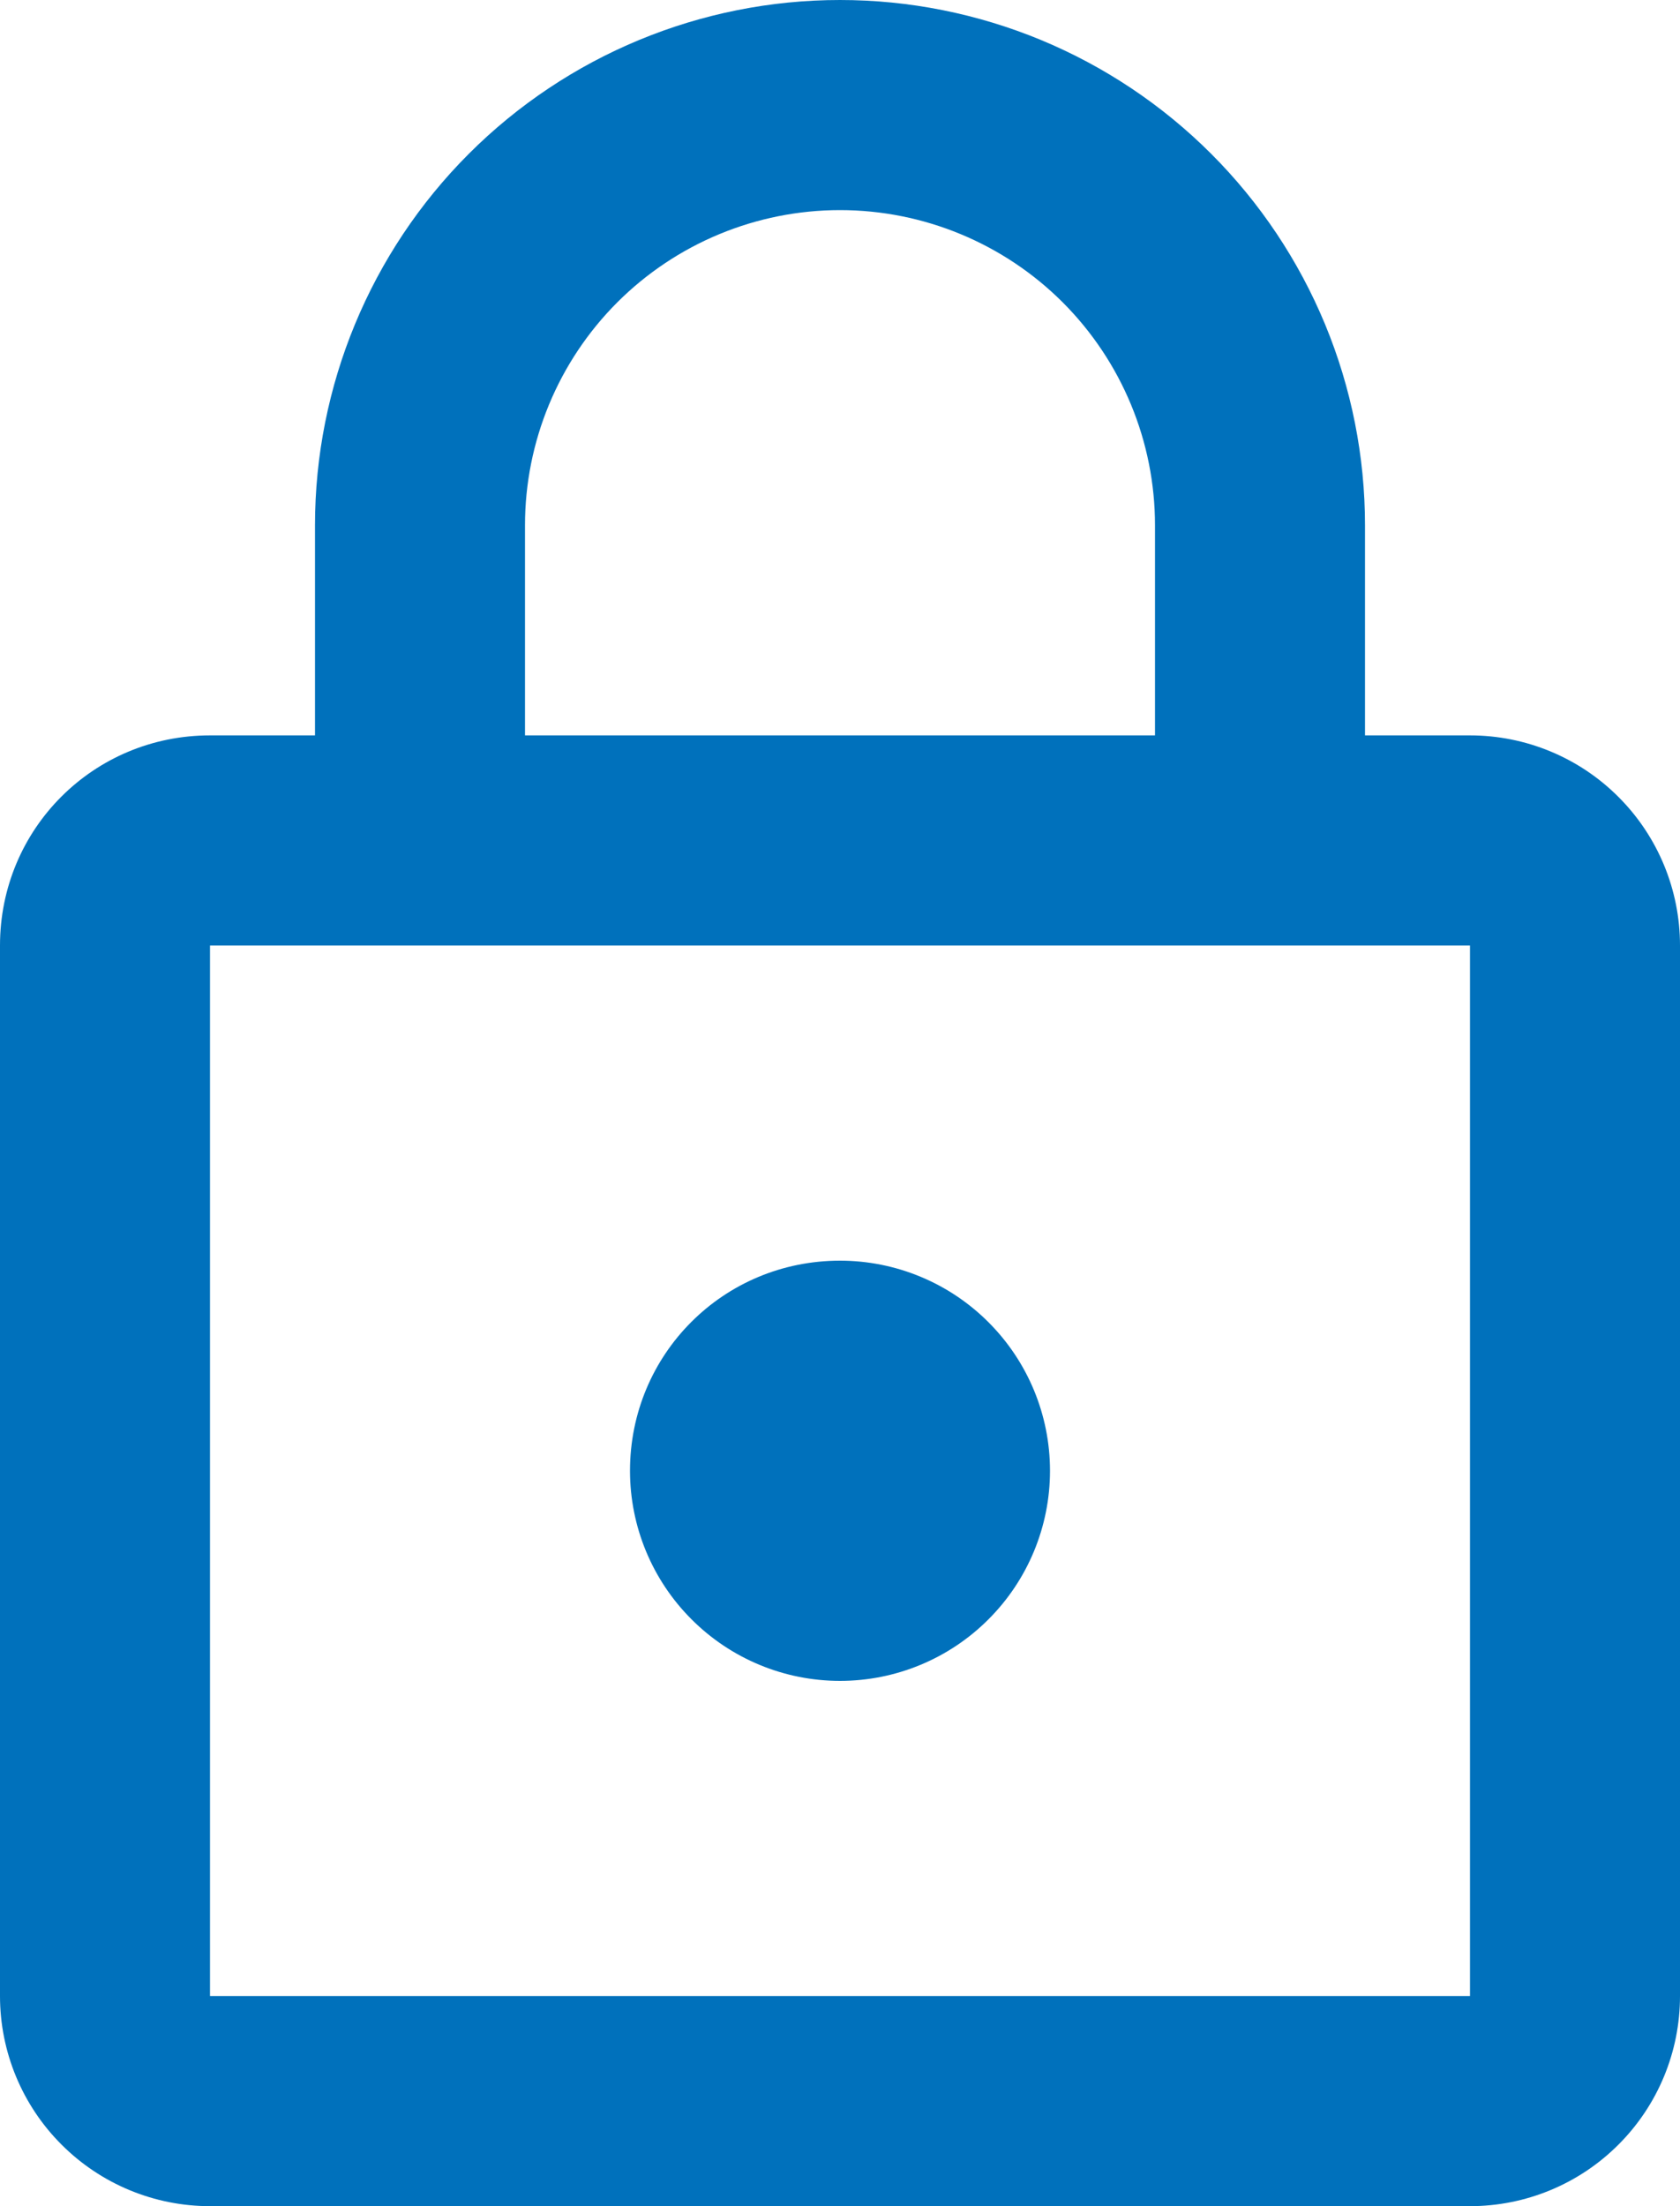 <svg width="32" height="42" viewBox="0 0 32 42" fill="none" xmlns="http://www.w3.org/2000/svg">
<path d="M16 32C14.939 32 13.922 31.579 13.172 30.828C12.421 30.078 12 29.061 12 28C12 25.78 13.78 24 16 24C17.061 24 18.078 24.421 18.828 25.172C19.579 25.922 20 26.939 20 28C20 29.061 19.579 30.078 18.828 30.828C18.078 31.579 17.061 32 16 32ZM28 38V18H4V38H28ZM28 14C29.061 14 30.078 14.421 30.828 15.172C31.579 15.922 32 16.939 32 18V38C32 39.061 31.579 40.078 30.828 40.828C30.078 41.579 29.061 42 28 42H4C2.939 42 1.922 41.579 1.172 40.828C0.421 40.078 0 39.061 0 38V18C0 15.78 1.78 14 4 14H6V10C6 7.348 7.054 4.804 8.929 2.929C10.804 1.054 13.348 0 16 0C17.313 0 18.614 0.259 19.827 0.761C21.04 1.264 22.142 2 23.071 2.929C24 3.858 24.736 4.96 25.239 6.173C25.741 7.386 26 8.687 26 10V14H28ZM16 4C14.409 4 12.883 4.632 11.757 5.757C10.632 6.883 10 8.409 10 10V14H22V10C22 8.409 21.368 6.883 20.243 5.757C19.117 4.632 17.591 4 16 4Z" fill="#0071BC"/>
</svg>
